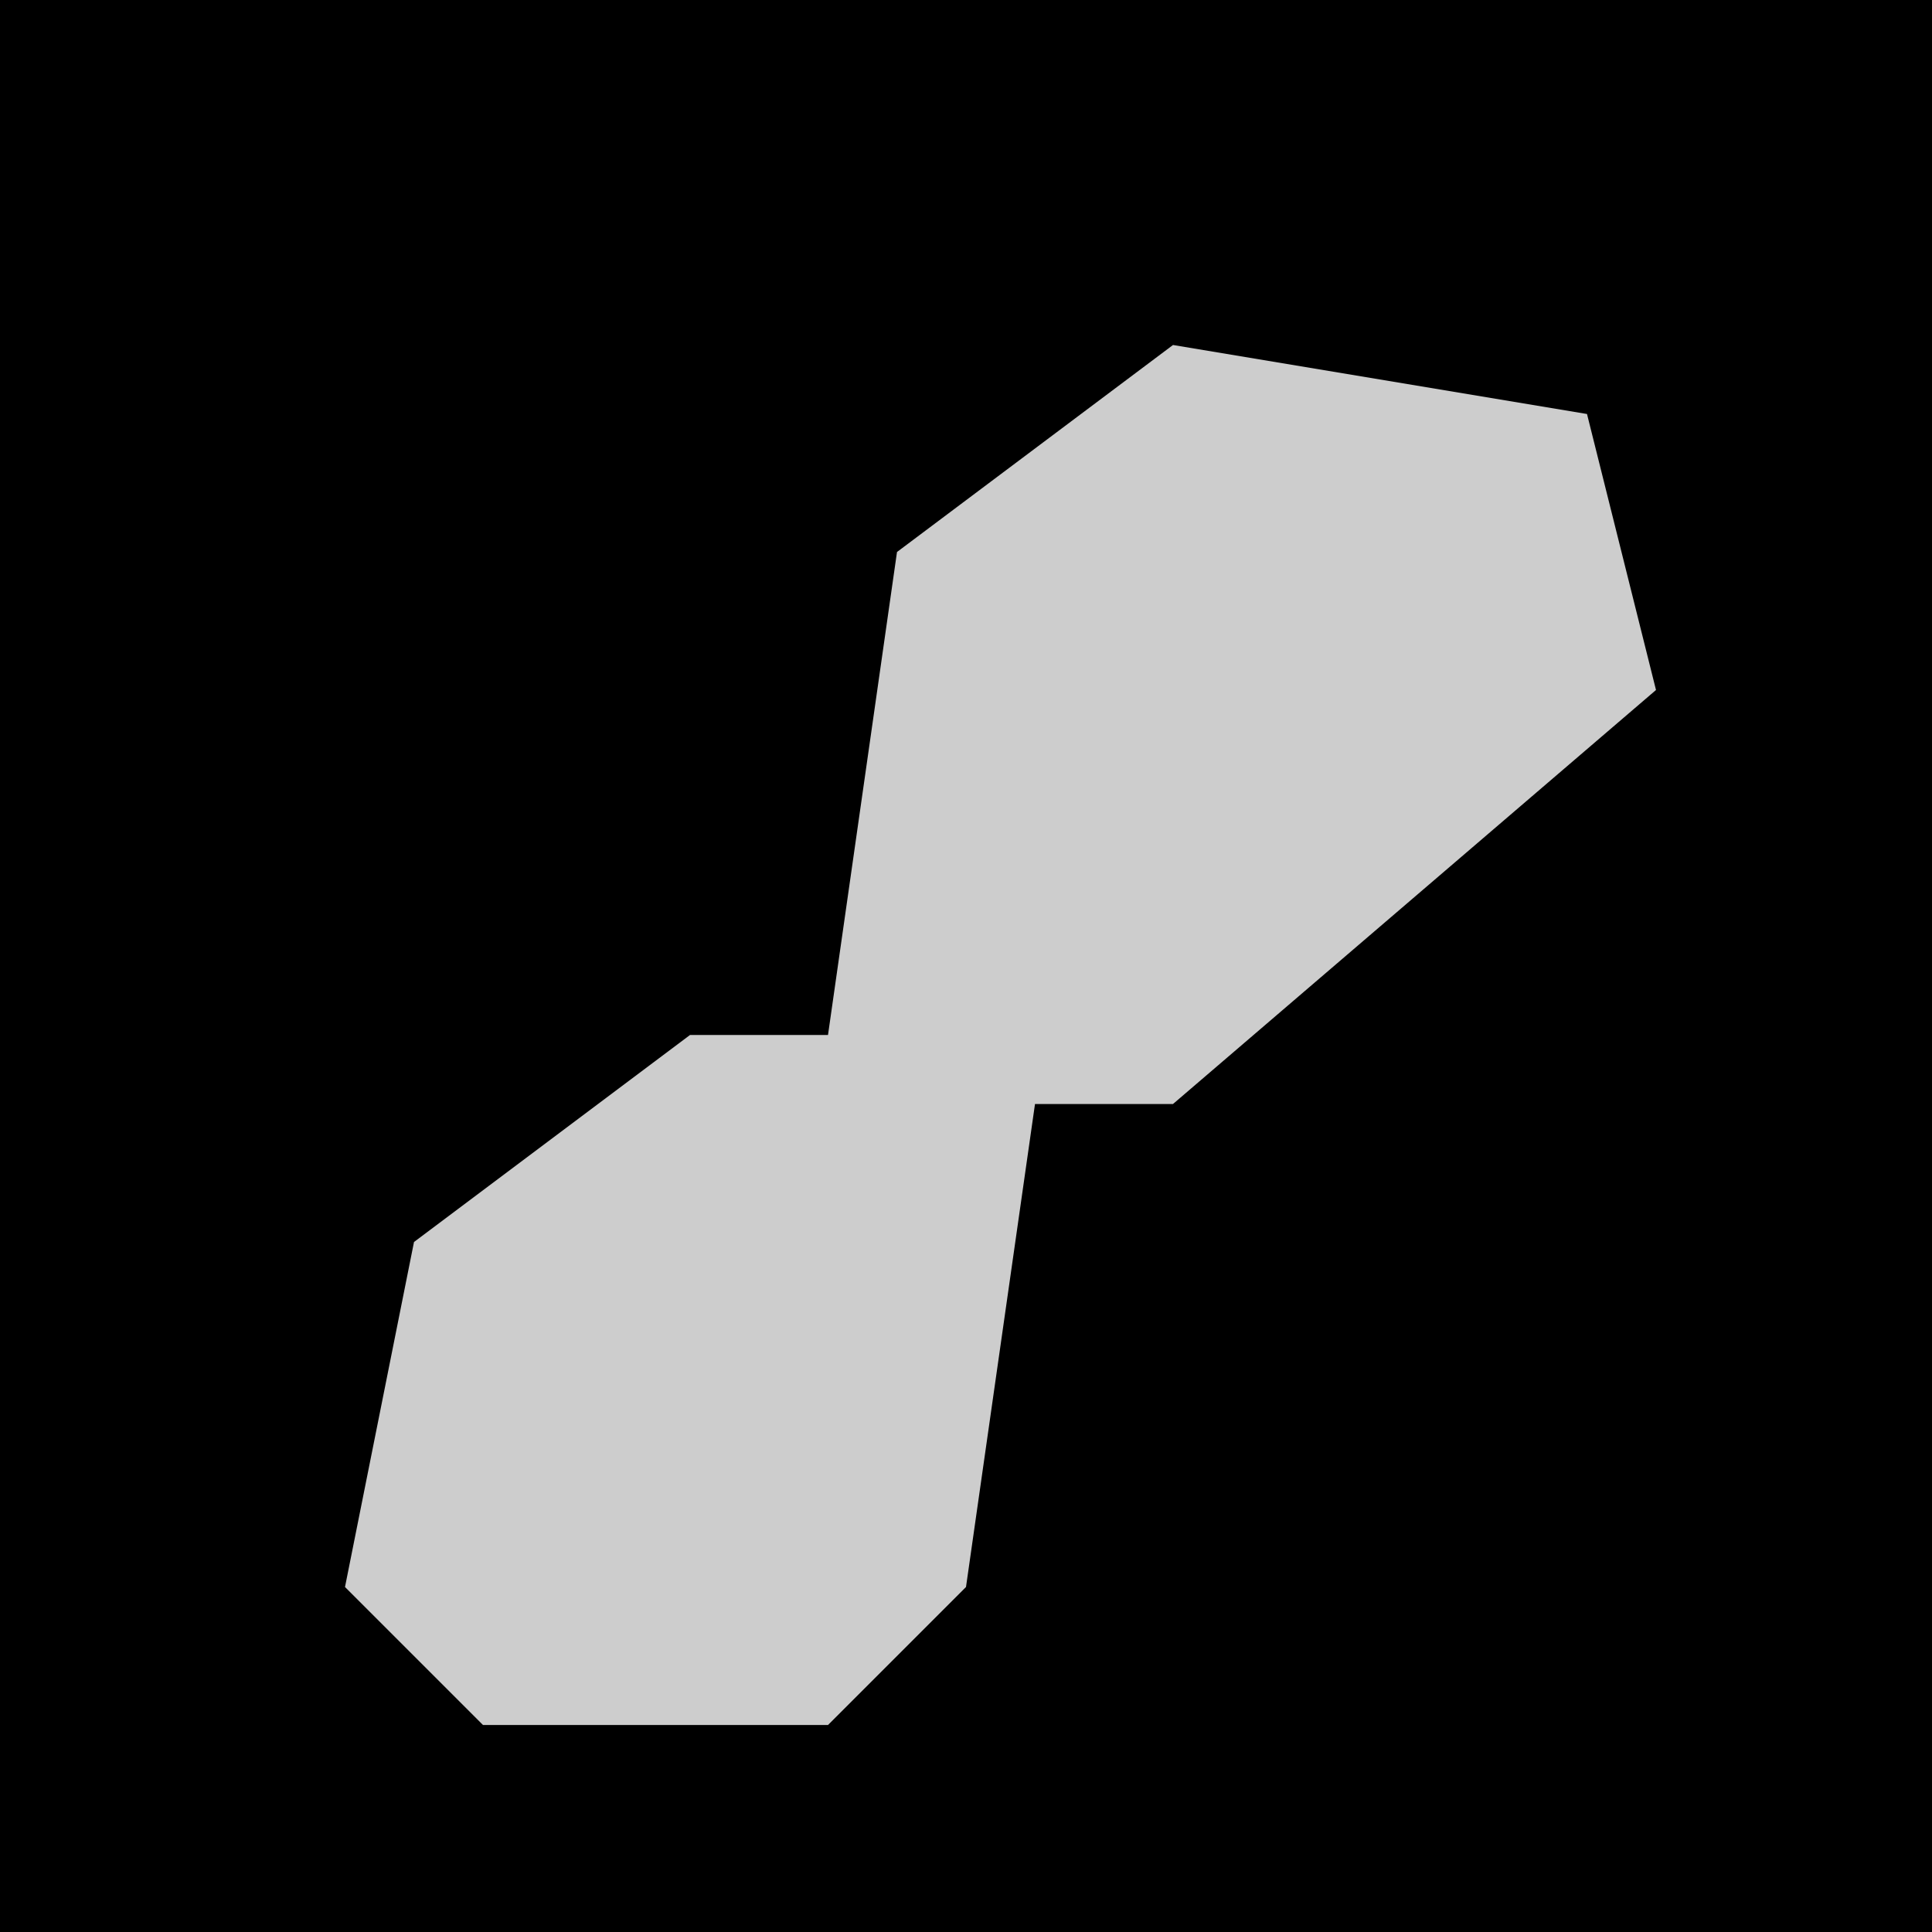 <?xml version="1.0" encoding="UTF-8"?>
<svg version="1.1" xmlns="http://www.w3.org/2000/svg" width="28" height="28">
<path d="M0,0 L28,0 L28,28 L0,28 Z " fill="#000000" transform="translate(0,0)"/>
<path d="M0,0 L6,1 L7,5 L0,11 L-2,11 L-3,18 L-5,20 L-10,20 L-12,18 L-11,13 L-7,10 L-5,10 L-4,3 Z " fill="#CDCDCD" transform="translate(17,5)"/>
</svg>
